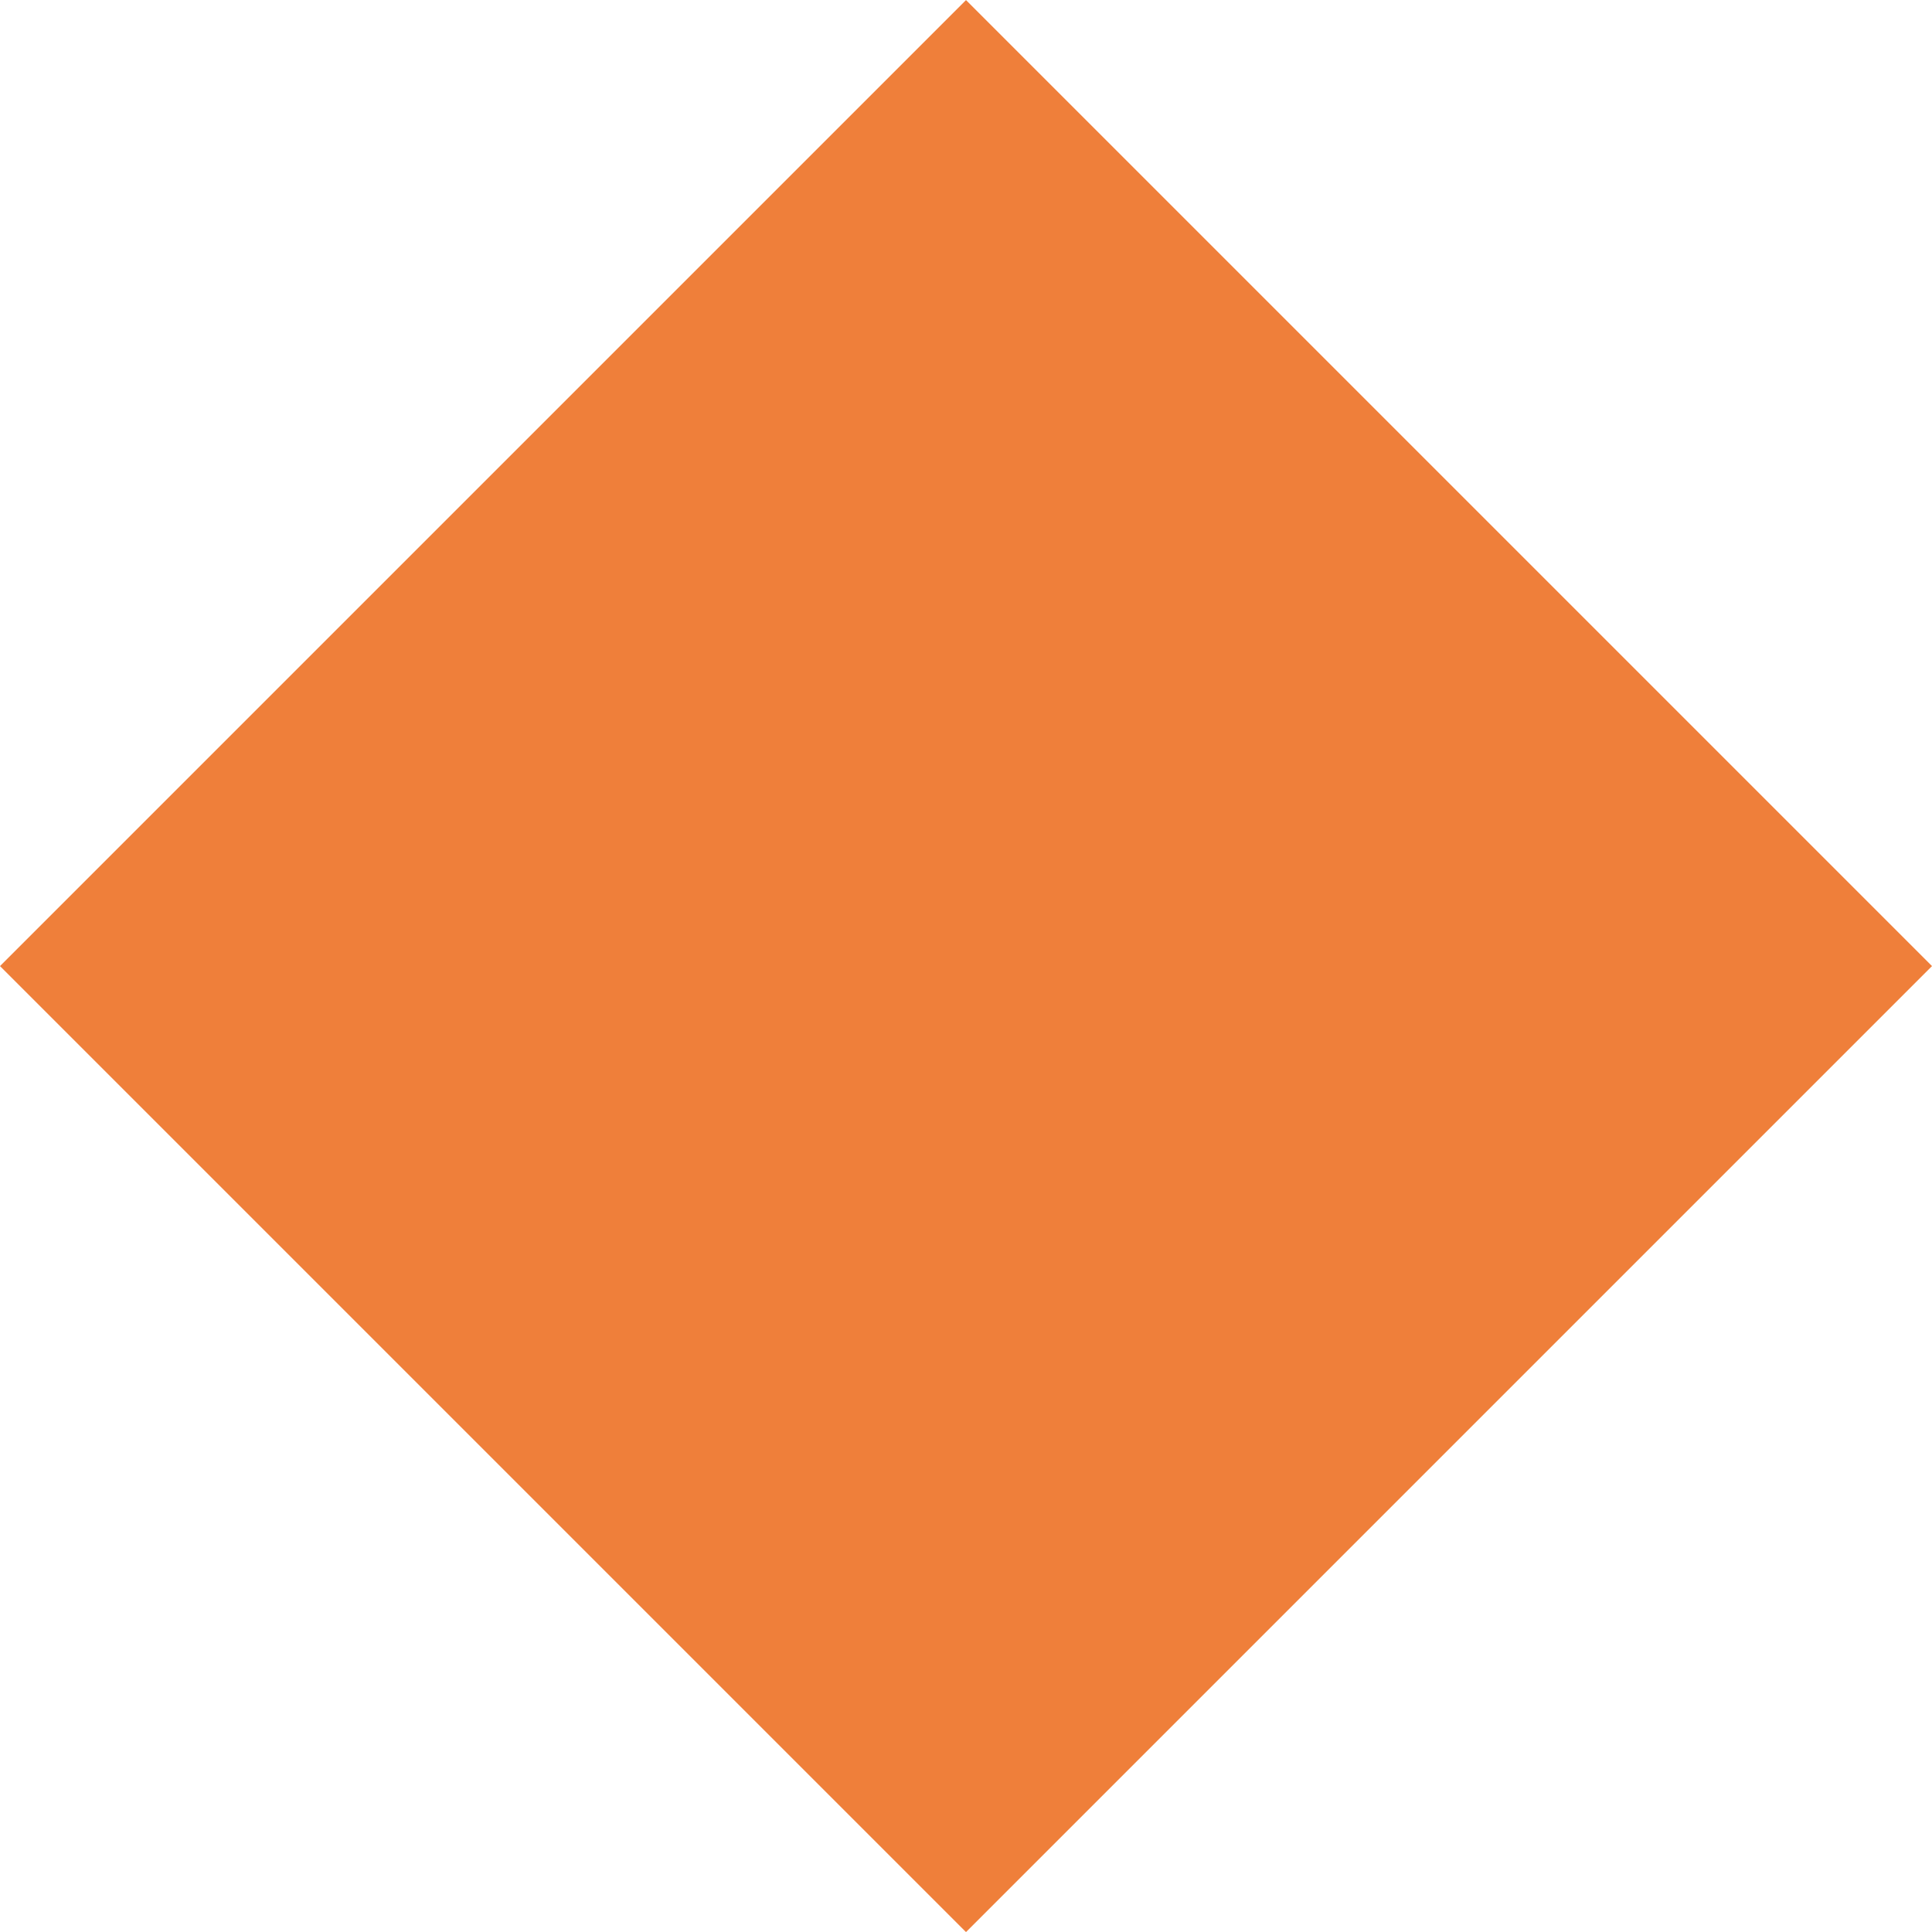 <svg width="24" height="24" xmlns="http://www.w3.org/2000/svg" xmlns:serif="http://www.serif.com/" fill-rule="evenodd" clip-rule="evenodd"><path fill="#ef7f3a" serif:id="shape 21" d="M12 .001l12 12-12 12-12-12 12-12z"/></svg>